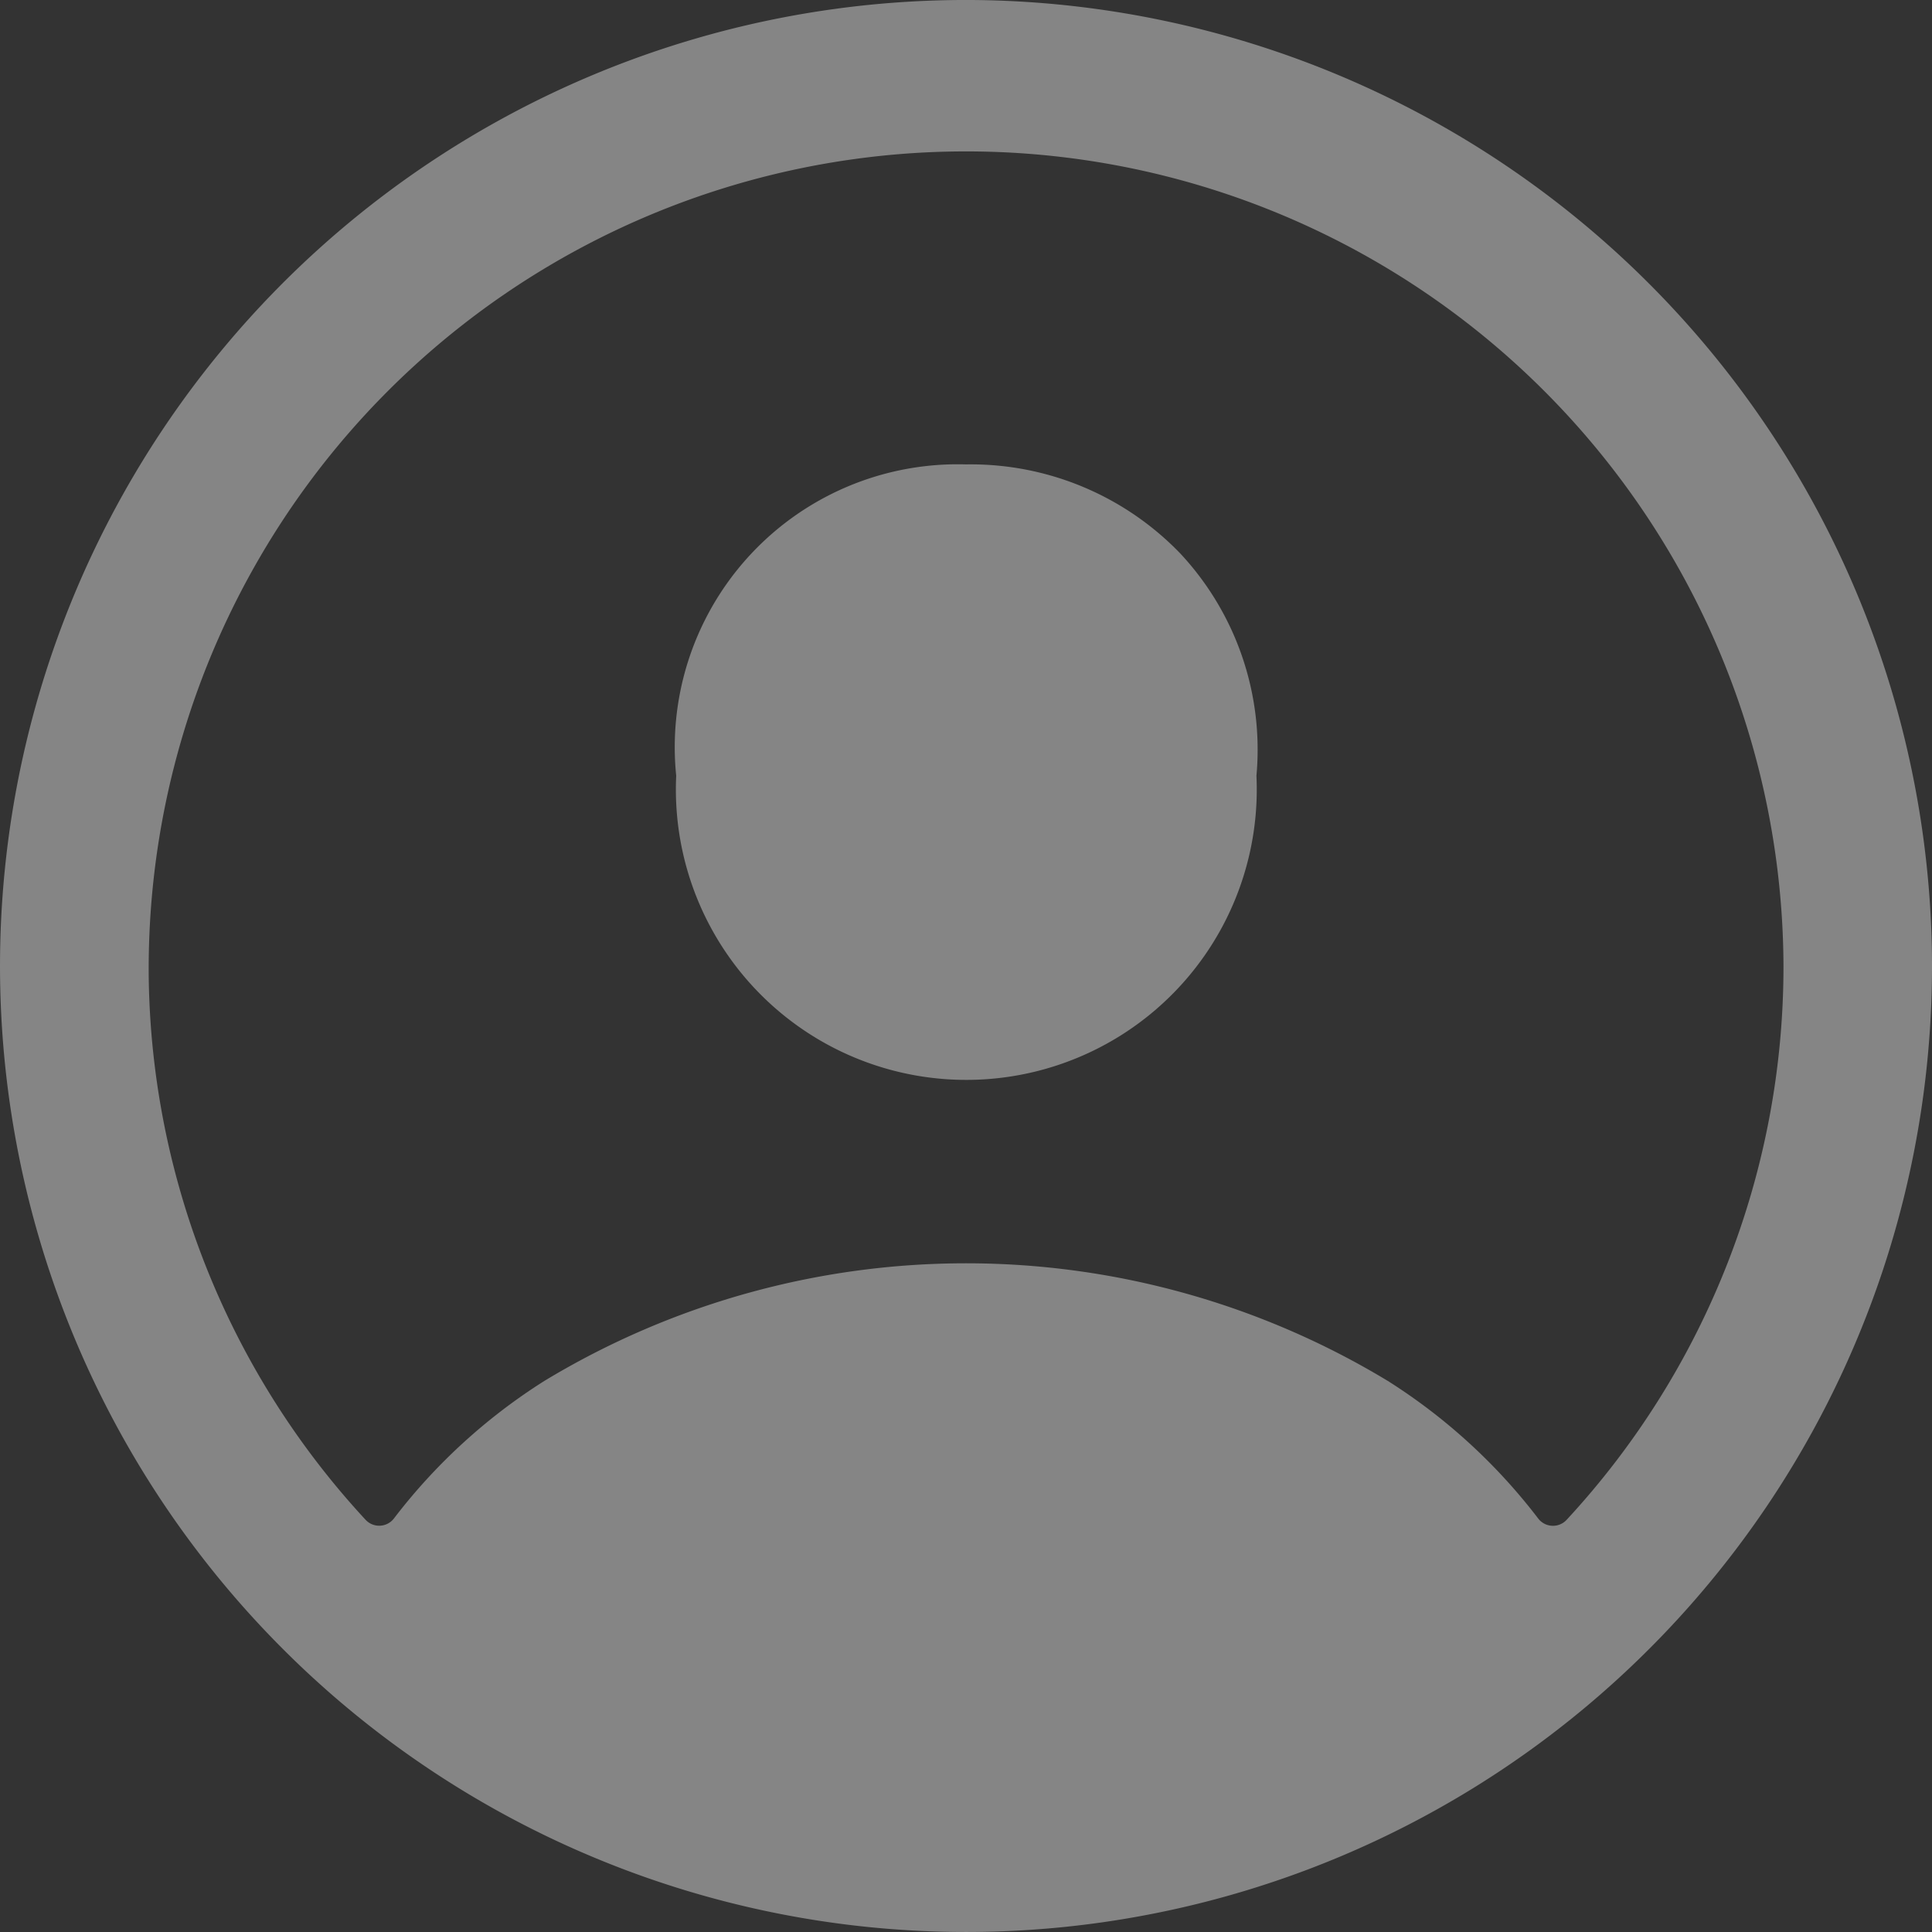 <svg xmlns="http://www.w3.org/2000/svg" width="24" height="24.001" viewBox="0 0 24 24.001"><rect x="0" y="0" width="24" height="24.001" fill="#333333" stroke="none"/><defs><style>.a{opacity:0.4;}.b{fill:#fff;}</style></defs><g class="a" transform="translate(-47.981 -47.981)"><path class="b" d="M60.149,47.982A12,12,0,1,0,71.98,59.815,12.016,12.016,0,0,0,60.149,47.982Zm7.293,18.879a.231.231,0,0,1-.354-.018,7.169,7.169,0,0,0-1.866-1.707,10.122,10.122,0,0,0-10.48,0,7.168,7.168,0,0,0-1.866,1.706.231.231,0,0,1-.354.018,10.114,10.114,0,0,1-2.693-6.706,10.154,10.154,0,1,1,20.307-.173A10.114,10.114,0,0,1,67.442,66.861Z" transform="translate(0 0)"/><path class="b" d="M191.626,144a3.514,3.514,0,0,0-3.6,3.868,3.608,3.608,0,1,0,7.208,0,3.571,3.571,0,0,0-.94-2.755A3.61,3.61,0,0,0,191.626,144Z" transform="translate(-131.645 -90.25)"/></g></svg>